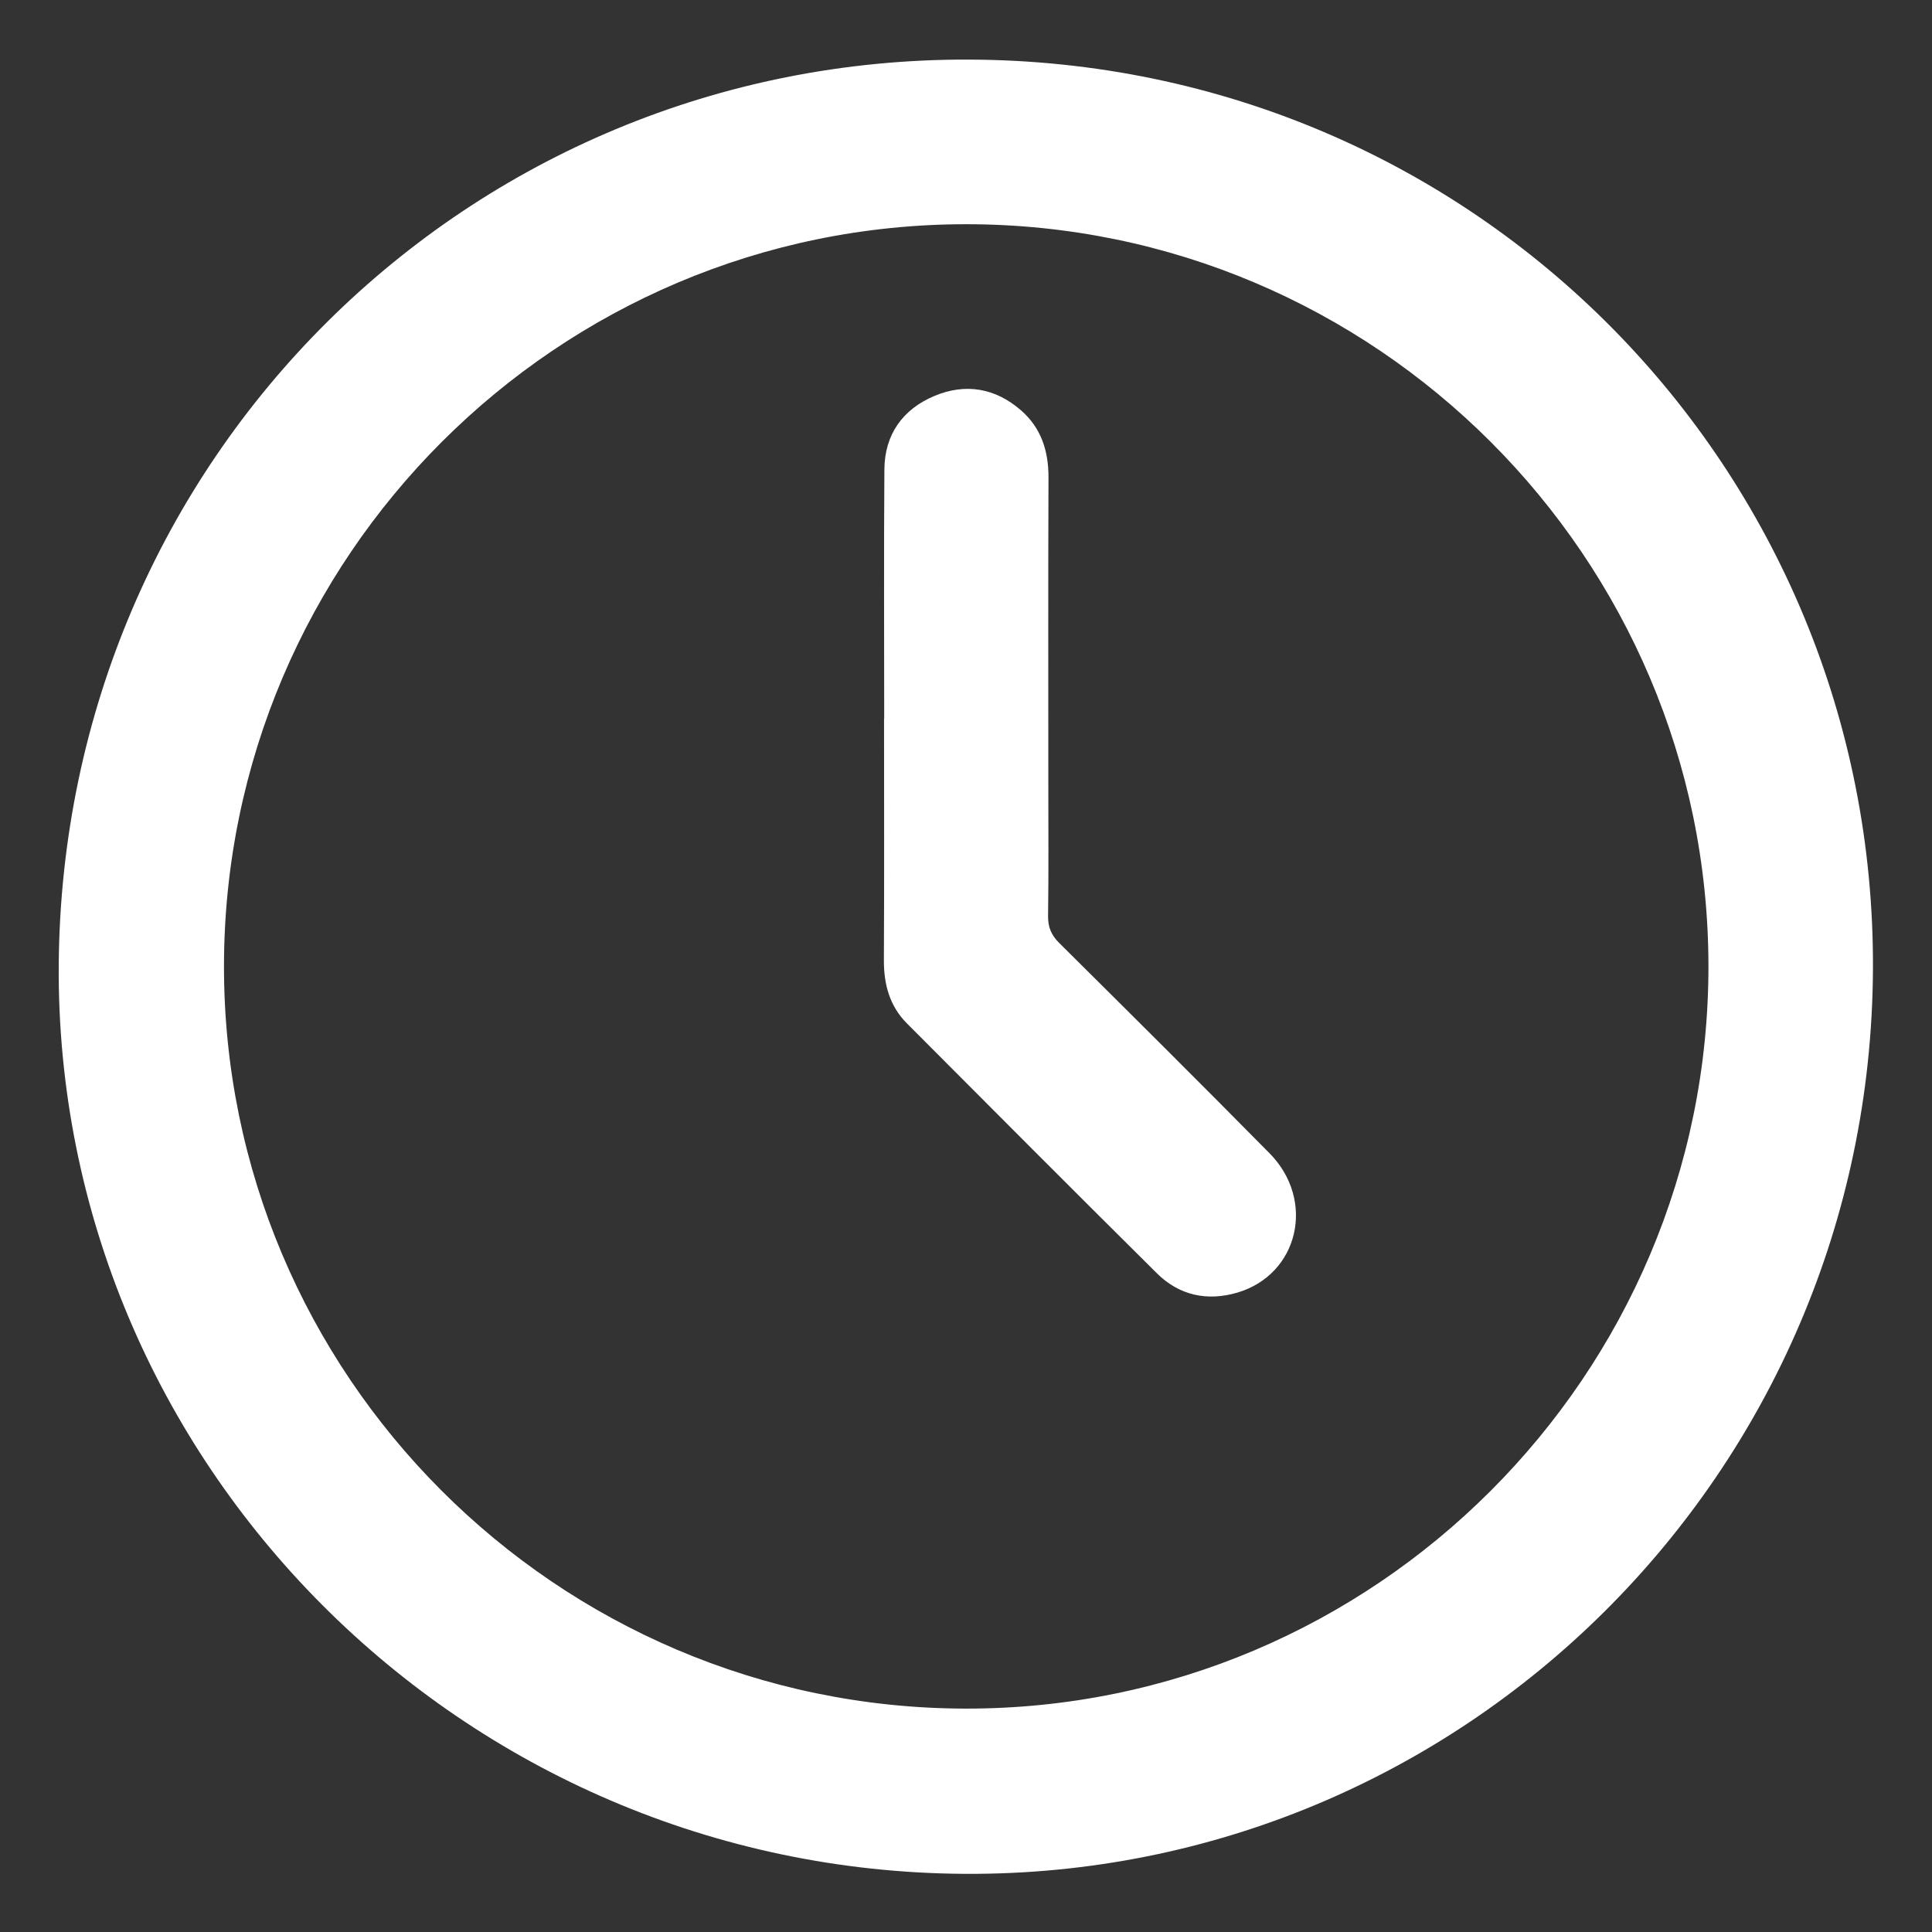 <?xml version="1.0" encoding="utf-8"?>
<!-- Generator: Adobe Illustrator 27.0.1, SVG Export Plug-In . SVG Version: 6.00 Build 0)  -->
<svg version="1.1" id="Capa_1" xmlns="http://www.w3.org/2000/svg" xmlns:xlink="http://www.w3.org/1999/xlink" x="0px" y="0px"
	 viewBox="0 0 1080 1080" style="enable-background:new 0 0 1080 1080;" xml:space="preserve">
<rect x="0" y="0" width="1080" height="1080" fill="#333333" stroke="none"/>
<style type="text/css">
	.st0{fill:#FFFFFF;}
</style>
<g>
	<g>
		<g>
			<g>
				<path class="st0" d="M541.38,33.31C261.75,32.51,35,256.15,32.83,539.22c-1.99,278.21,225.74,506.71,506.55,508.27
					c278.2,1.55,506.22-224.12,507.61-505.74C1048.38,262.82,825.01,34.12,541.38,33.31z M539.53,955.12
					c-228.64-0.49-414.54-186.79-414.32-415.21c0.22-228.54,186.42-414.58,414.93-414.57c228.57,0.01,414.7,186.02,414.89,414.63
					C955.22,768.83,768.28,955.62,539.53,955.12z"/>
			</g>
		</g>
		<path class="st0" d="M494.27,401.69c0-46.43-0.23-92.86,0.11-139.28c0.15-19.57,10.25-33.66,28.02-41.1
			c17.32-7.25,33.98-4.43,48.31,8.03c11.31,9.83,15.45,22.72,15.4,37.59c-0.21,56.87-0.09,113.73-0.09,170.6
			c0,24.83,0.2,49.67-0.14,74.5c-0.08,6.27,1.79,10.69,6.22,15.09c39.34,39.05,78.66,78.11,117.59,117.57
			c25.97,26.33,16.27,67.79-18.03,77.89c-16.75,4.94-32.43,1.62-44.94-10.79c-46.76-46.38-93.25-93.04-139.75-139.7
			c-9.69-9.73-12.94-21.84-12.87-35.43c0.24-44.99,0.09-89.98,0.09-134.97C494.23,401.69,494.25,401.69,494.27,401.69z"/>
	</g>
</g>
</svg>
